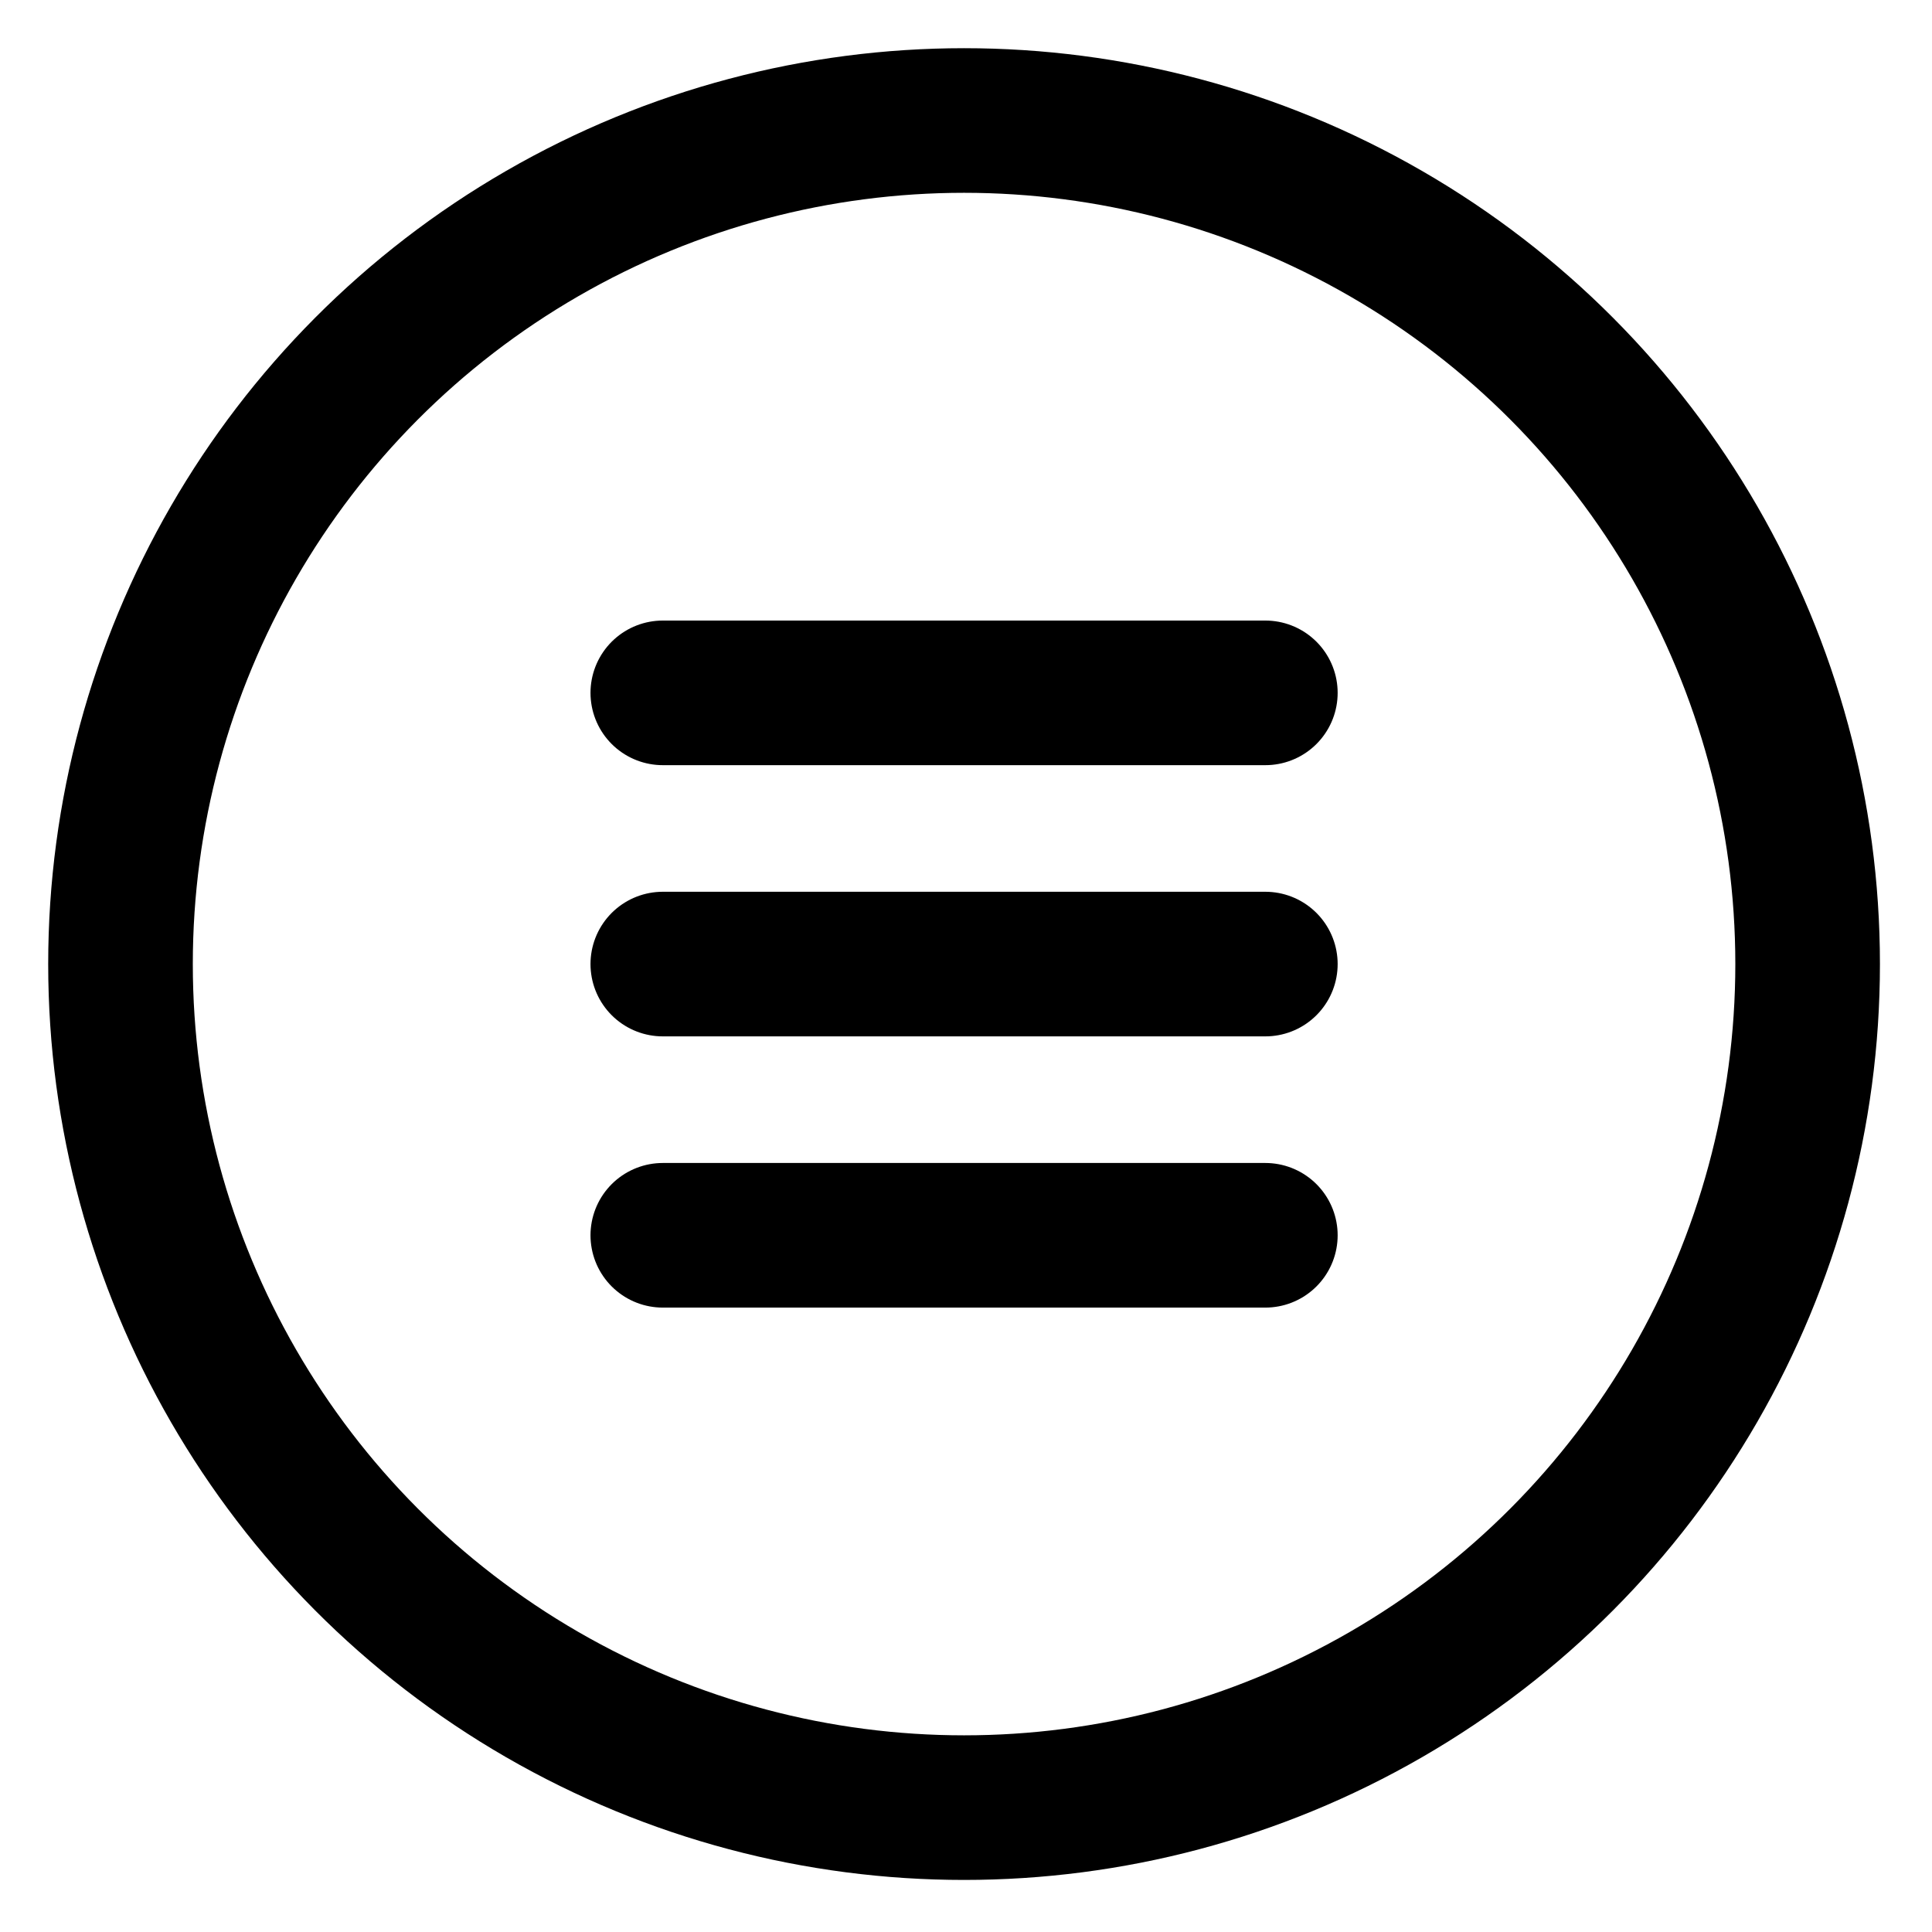<?xml version="1.0" encoding="UTF-8" standalone="no"?><!DOCTYPE svg PUBLIC "-//W3C//DTD SVG 1.1//EN" "http://www.w3.org/Graphics/SVG/1.1/DTD/svg11.dtd"><svg width="100%" height="100%" viewBox="0 0 167 167" version="1.1" xmlns="http://www.w3.org/2000/svg" xmlns:xlink="http://www.w3.org/1999/xlink" xml:space="preserve" style="fill-rule:evenodd;clip-rule:evenodd;stroke-linecap:round;stroke-linejoin:round;stroke-miterlimit:1.5;"><circle cx="83.333" cy="83.333" r="72.917" style="fill:none;stroke:#000;stroke-width:12.5px;"/><g id="menu"><g><path d="M57.292,59.89l52.083,-0" style="fill:none;stroke:#000;stroke-width:12.5px;"/><path d="M57.292,83.333l52.083,0" style="fill:none;stroke:#000;stroke-width:12.5px;"/><path d="M57.292,106.777l52.083,-0" style="fill:none;stroke:#000;stroke-width:12.5px;"/></g></g></svg>